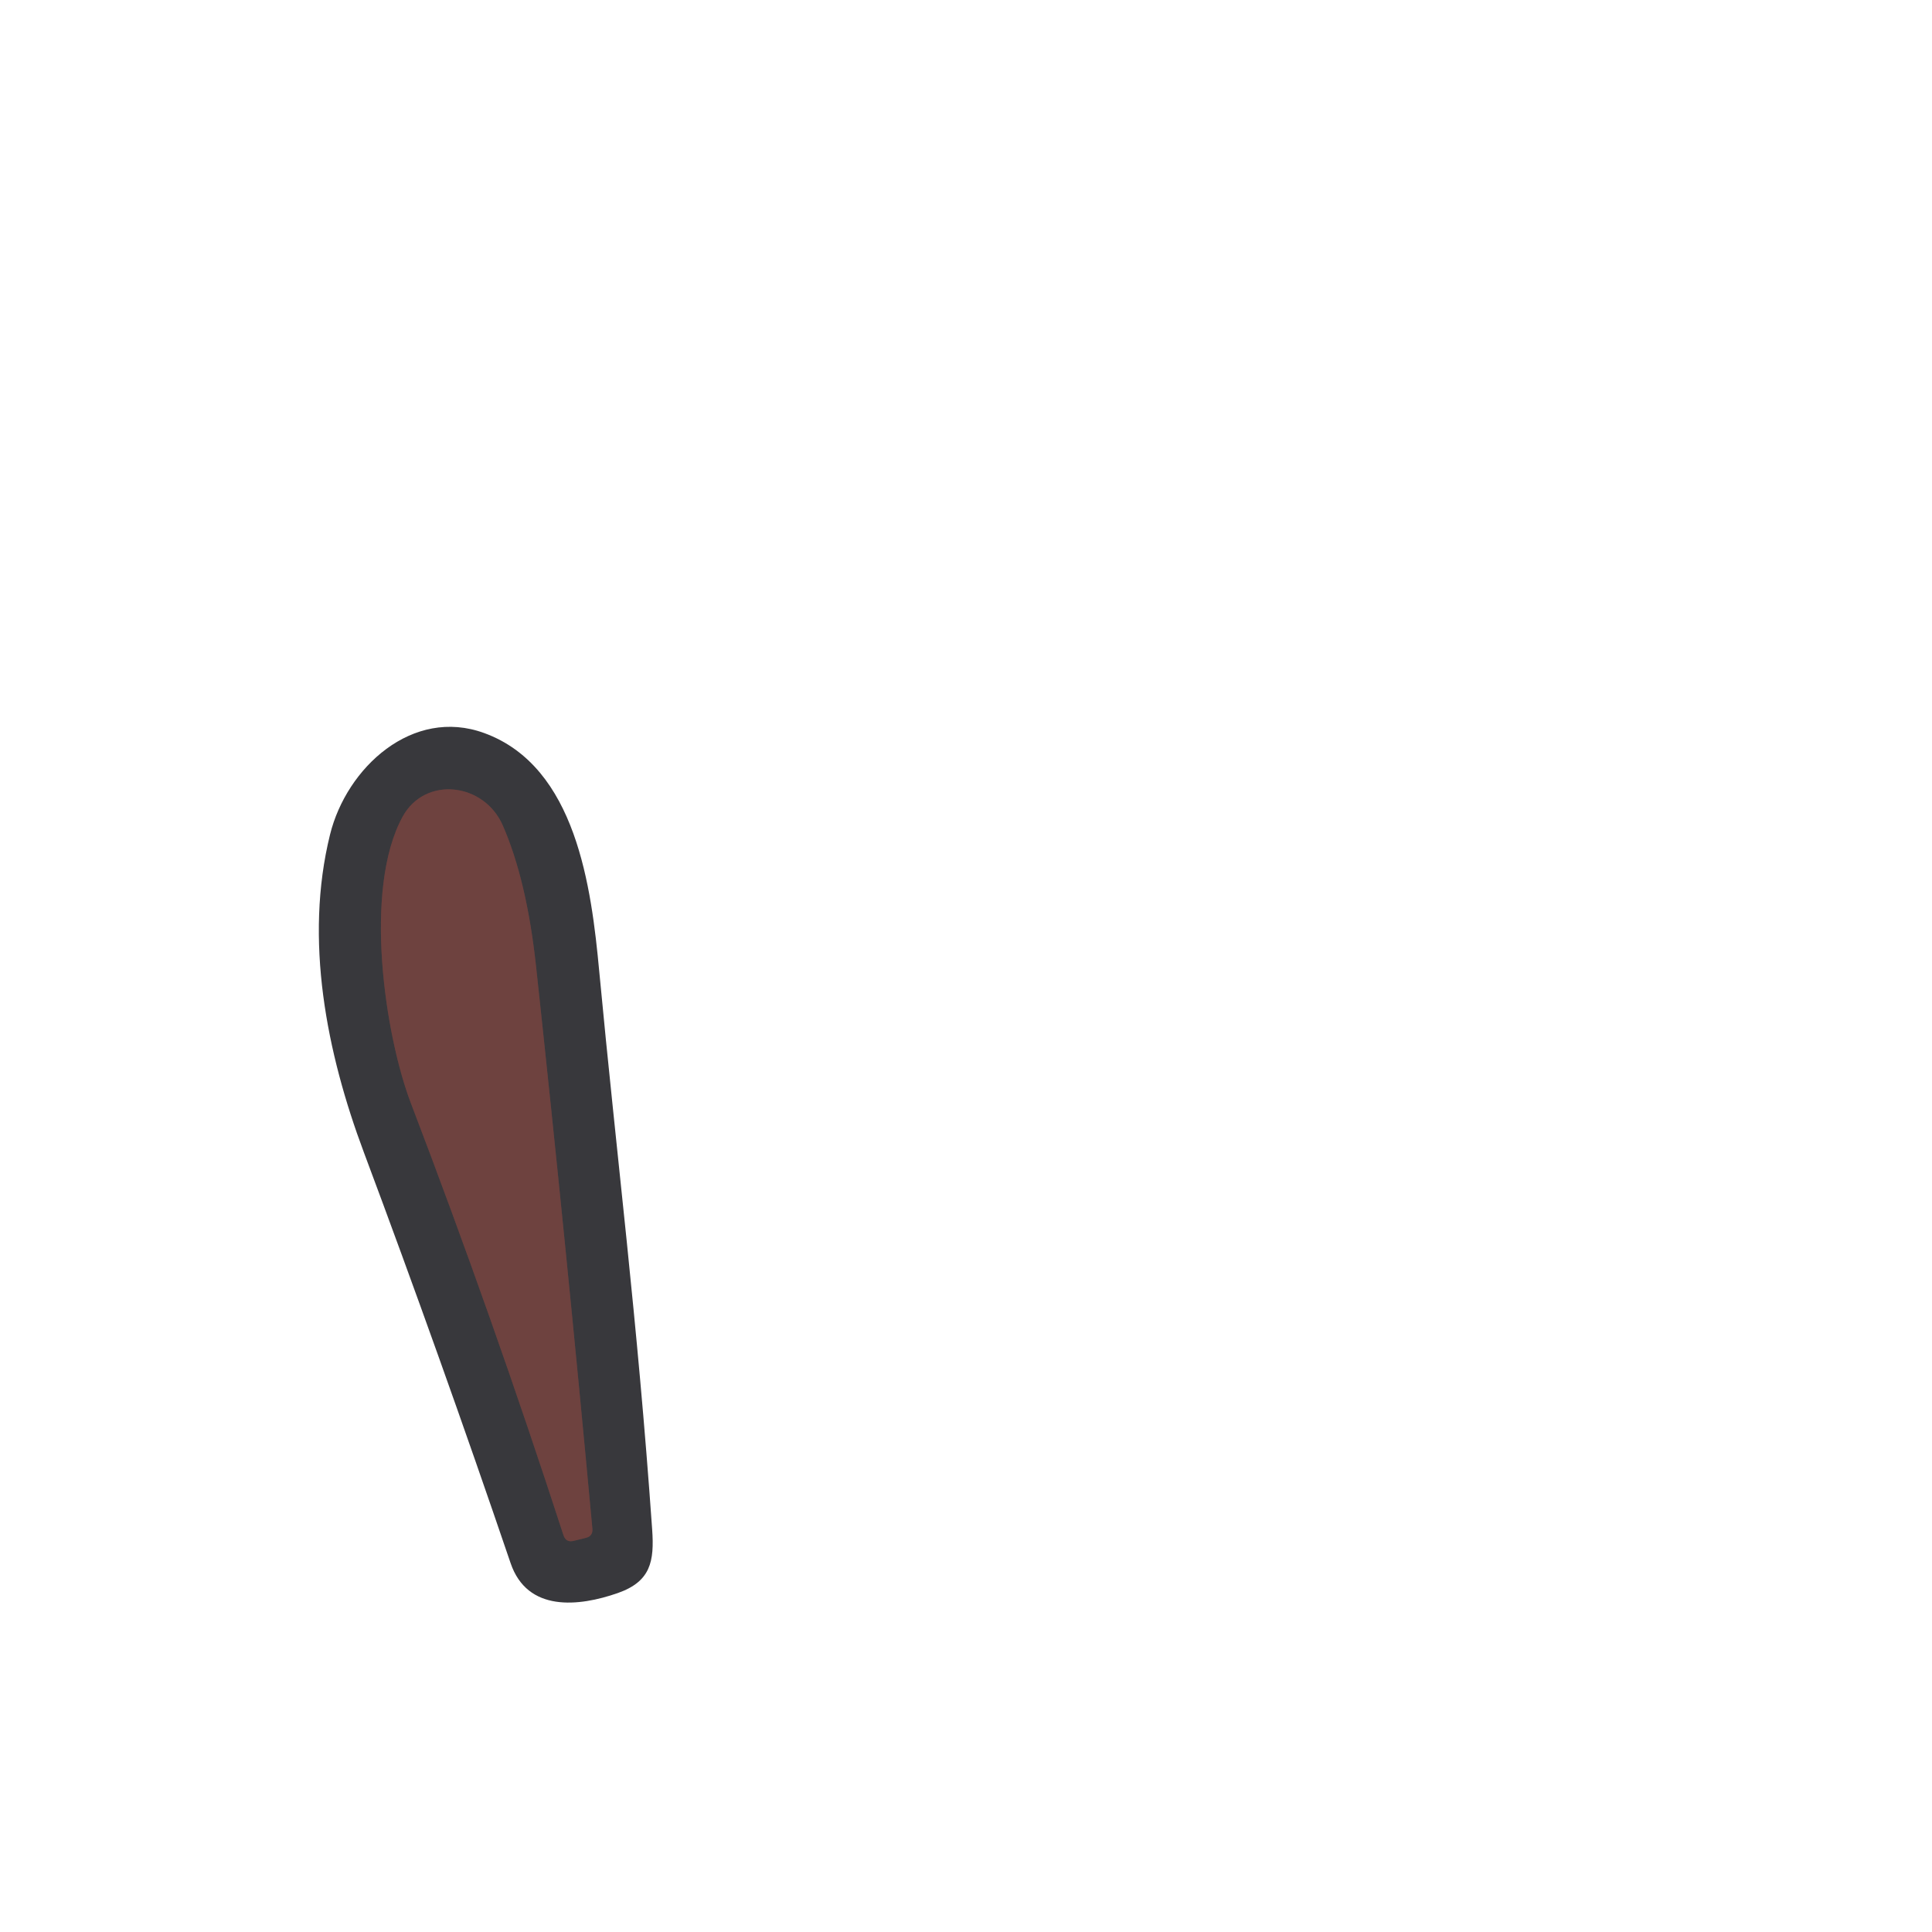 <?xml version="1.0" encoding="UTF-8" standalone="no"?>
<!DOCTYPE svg PUBLIC "-//W3C//DTD SVG 1.1//EN" "http://www.w3.org/Graphics/SVG/1.1/DTD/svg11.dtd">
<svg xmlns="http://www.w3.org/2000/svg" version="1.1" viewBox="0 0 180 180">
<path stroke="#533d3e" stroke-width="2.00" fill="none" stroke-linecap="butt" vector-effect="non-scaling-stroke" d="
  M 46.85 76.92
  C 45.11 72.91 39.61 72.26 37.51 76.09
  C 33.80 82.89 35.89 96.50 38.27 102.75
  Q 45.90 122.71 52.50 143.04
  Q 52.73 143.73 53.44 143.56
  L 54.58 143.28
  Q 55.25 143.12 55.19 142.42
  Q 52.77 116.19 49.94 90.01
  Q 49.08 82.04 46.85 76.92"
/>
<path fill="#38383c" d="
  M 45.12 68.30
  C 53.69 71.43 55.10 82.69 55.83 90.50
  C 57.46 107.84 59.39 122.91 60.76 142.49
  C 60.97 145.47 60.63 147.34 57.56 148.42
  C 53.93 149.69 49.13 150.22 47.57 145.63
  Q 41.02 126.39 33.90 107.36
  C 30.42 98.07 28.33 87.54 30.75 77.75
  C 32.29 71.52 38.43 65.85 45.12 68.30
  Z
  M 46.85 76.92
  C 45.11 72.91 39.61 72.26 37.51 76.09
  C 33.80 82.89 35.89 96.50 38.27 102.75
  Q 45.90 122.71 52.50 143.04
  Q 52.73 143.73 53.44 143.56
  L 54.58 143.28
  Q 55.25 143.12 55.19 142.42
  Q 52.77 116.19 49.94 90.01
  Q 49.08 82.04 46.85 76.92
  Z"
/>
<path fill="#6e423f" d="
  M 37.51 76.09
  C 39.61 72.26 45.11 72.91 46.85 76.92
  Q 49.08 82.04 49.94 90.01
  Q 52.77 116.19 55.19 142.42
  Q 55.25 143.12 54.58 143.28
  L 53.44 143.56
  Q 52.73 143.73 52.50 143.04
  Q 45.90 122.71 38.27 102.75
  C 35.89 96.50 33.80 82.89 37.51 76.09
  Z"
/>
</svg>
